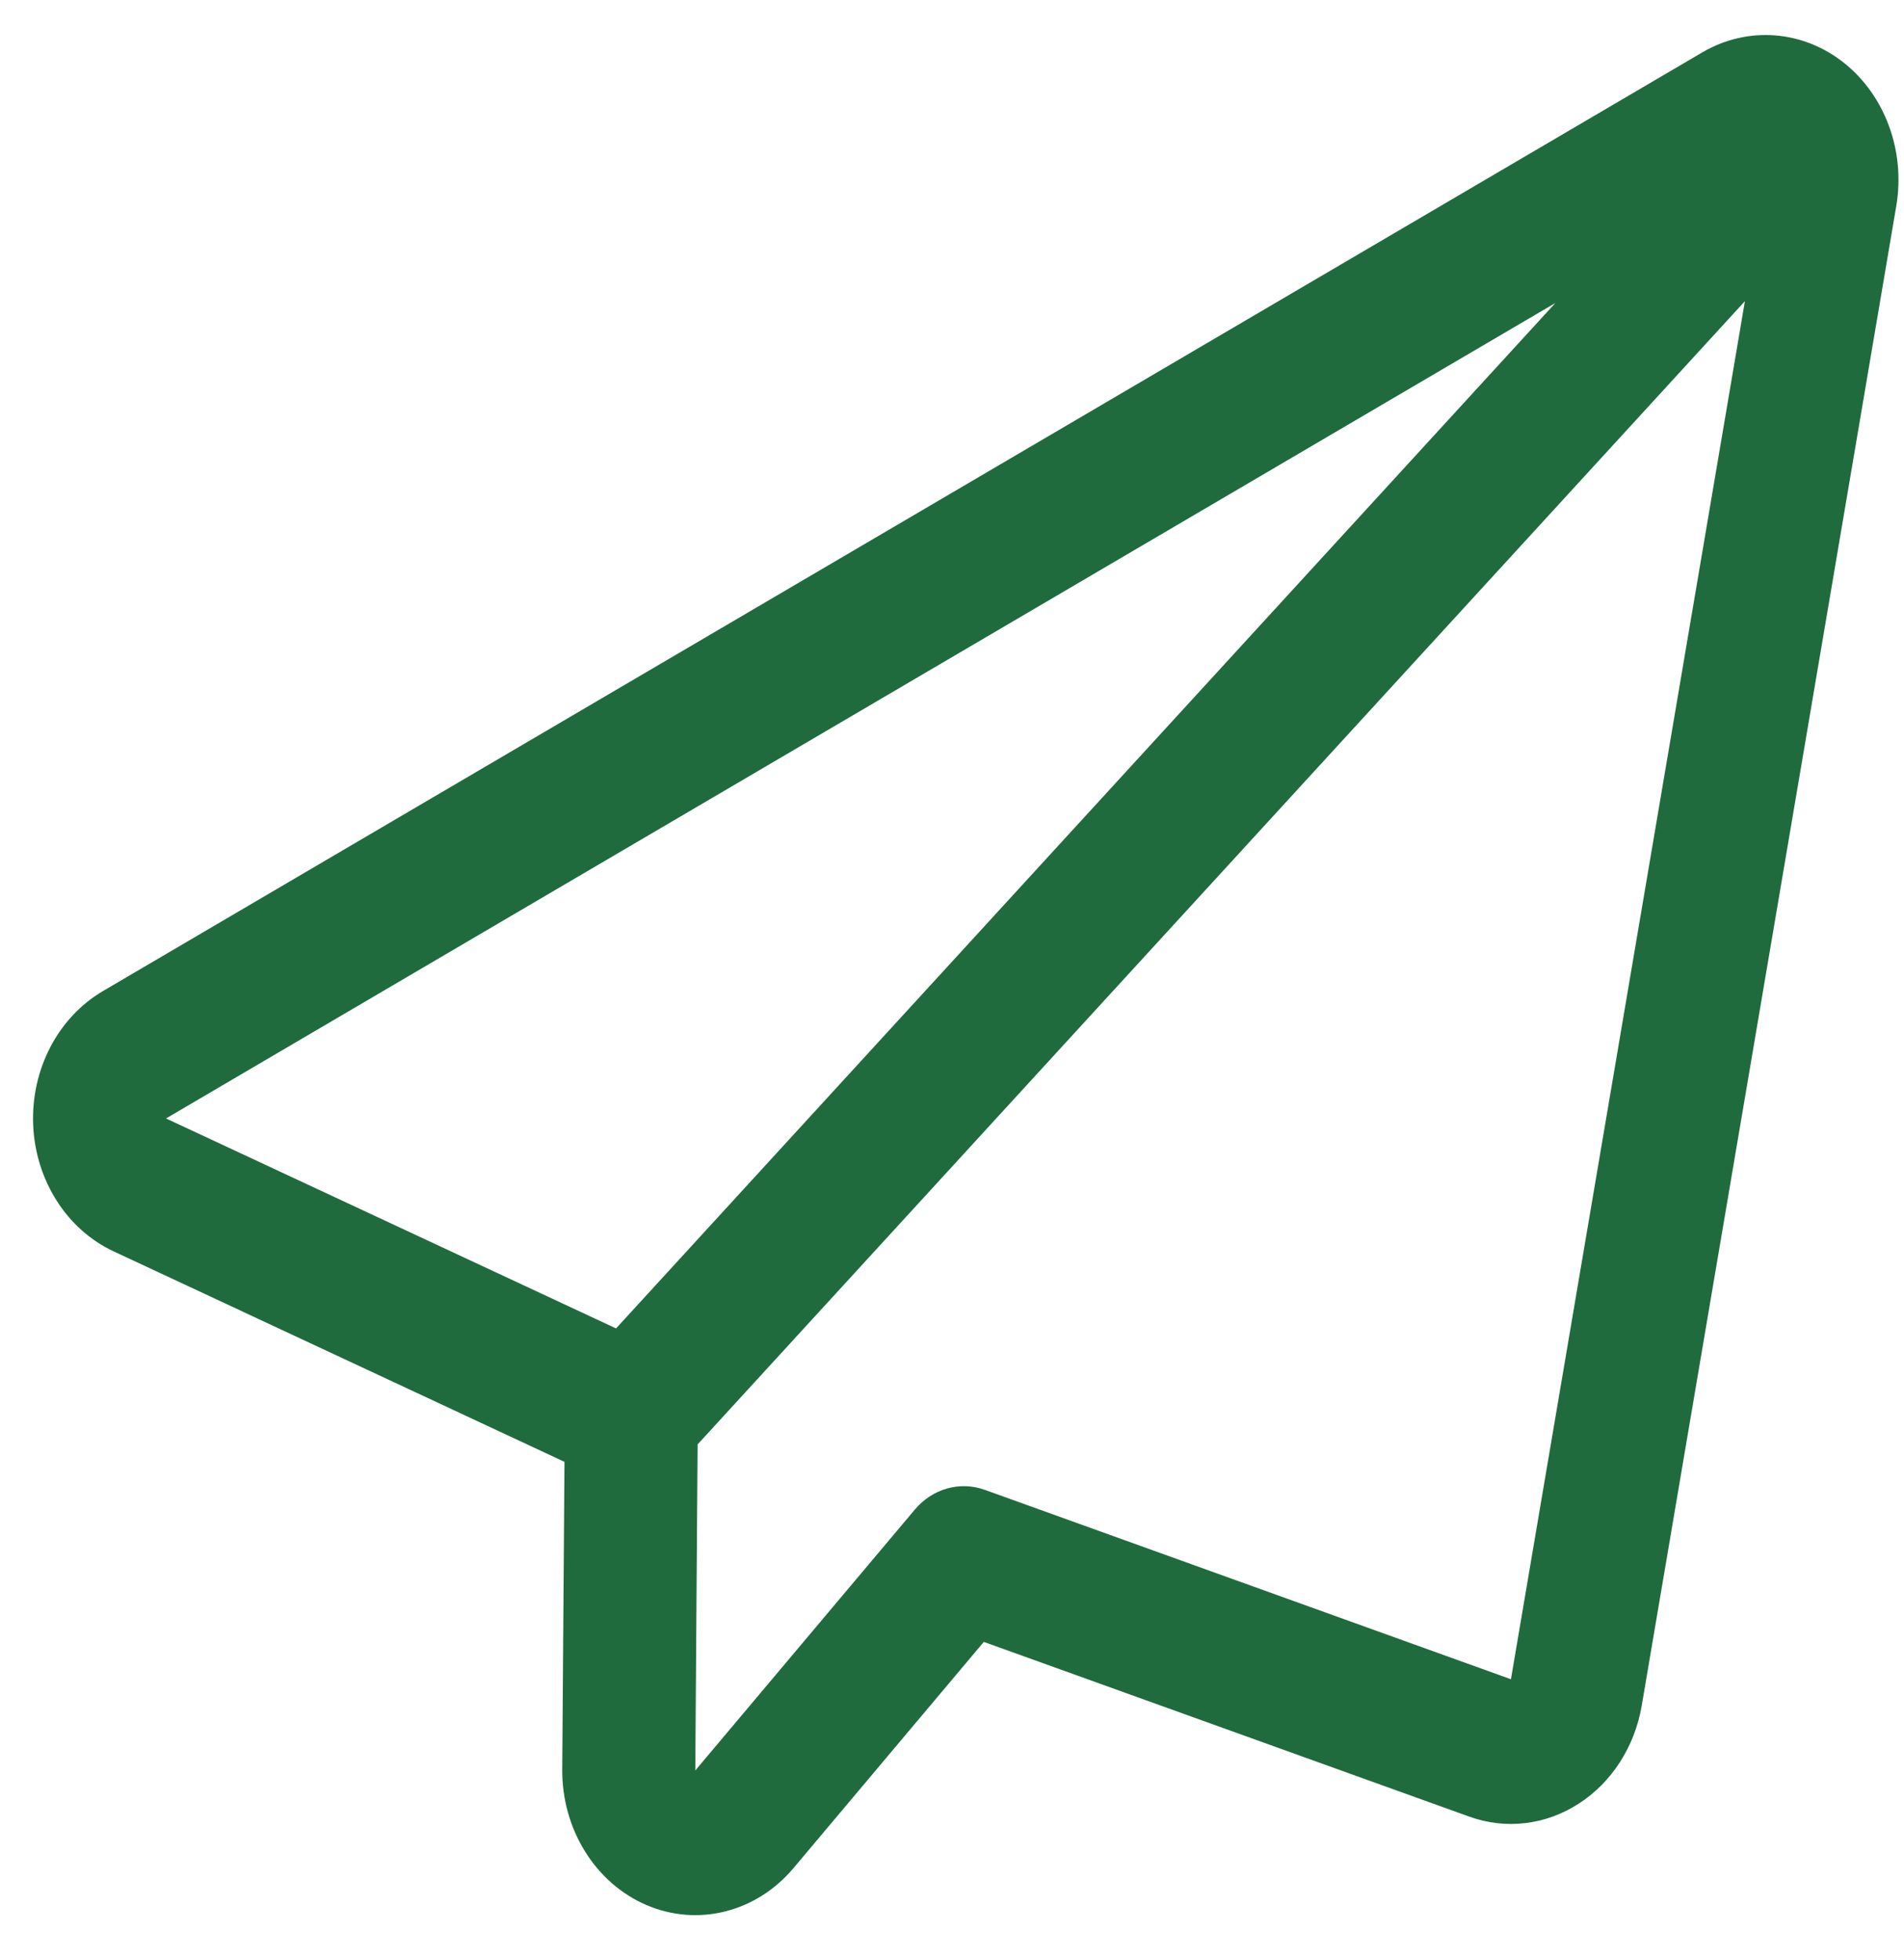<svg width="34" height="35" viewBox="0 0 34 35" fill="none" xmlns="http://www.w3.org/2000/svg">
<path fill-rule="evenodd" clip-rule="evenodd" d="M30.399 0.935C24.415 4.448 7.799 14.202 1.838 17.701C1.035 18.173 0.552 19.101 0.592 20.092C0.634 21.081 1.192 21.96 2.029 22.35L10.08 26.109L10.04 31.602C10.032 32.67 10.631 33.635 11.546 34.026C12.461 34.417 13.504 34.155 14.168 33.367L17.568 29.325L26.235 32.445C26.886 32.681 27.599 32.597 28.19 32.215C28.781 31.836 29.192 31.196 29.317 30.461L33.862 3.68C34.028 2.702 33.664 1.707 32.925 1.12C32.185 0.535 31.203 0.464 30.399 0.935ZM31.159 5.379L26.981 29.992L17.585 26.609C17.14 26.449 16.651 26.588 16.335 26.963L12.416 31.621L12.457 25.798L31.159 5.379ZM2.965 19.976L11.001 23.726L27.774 5.412L2.965 19.976Z" fill="#206B3D"/>
</svg>
